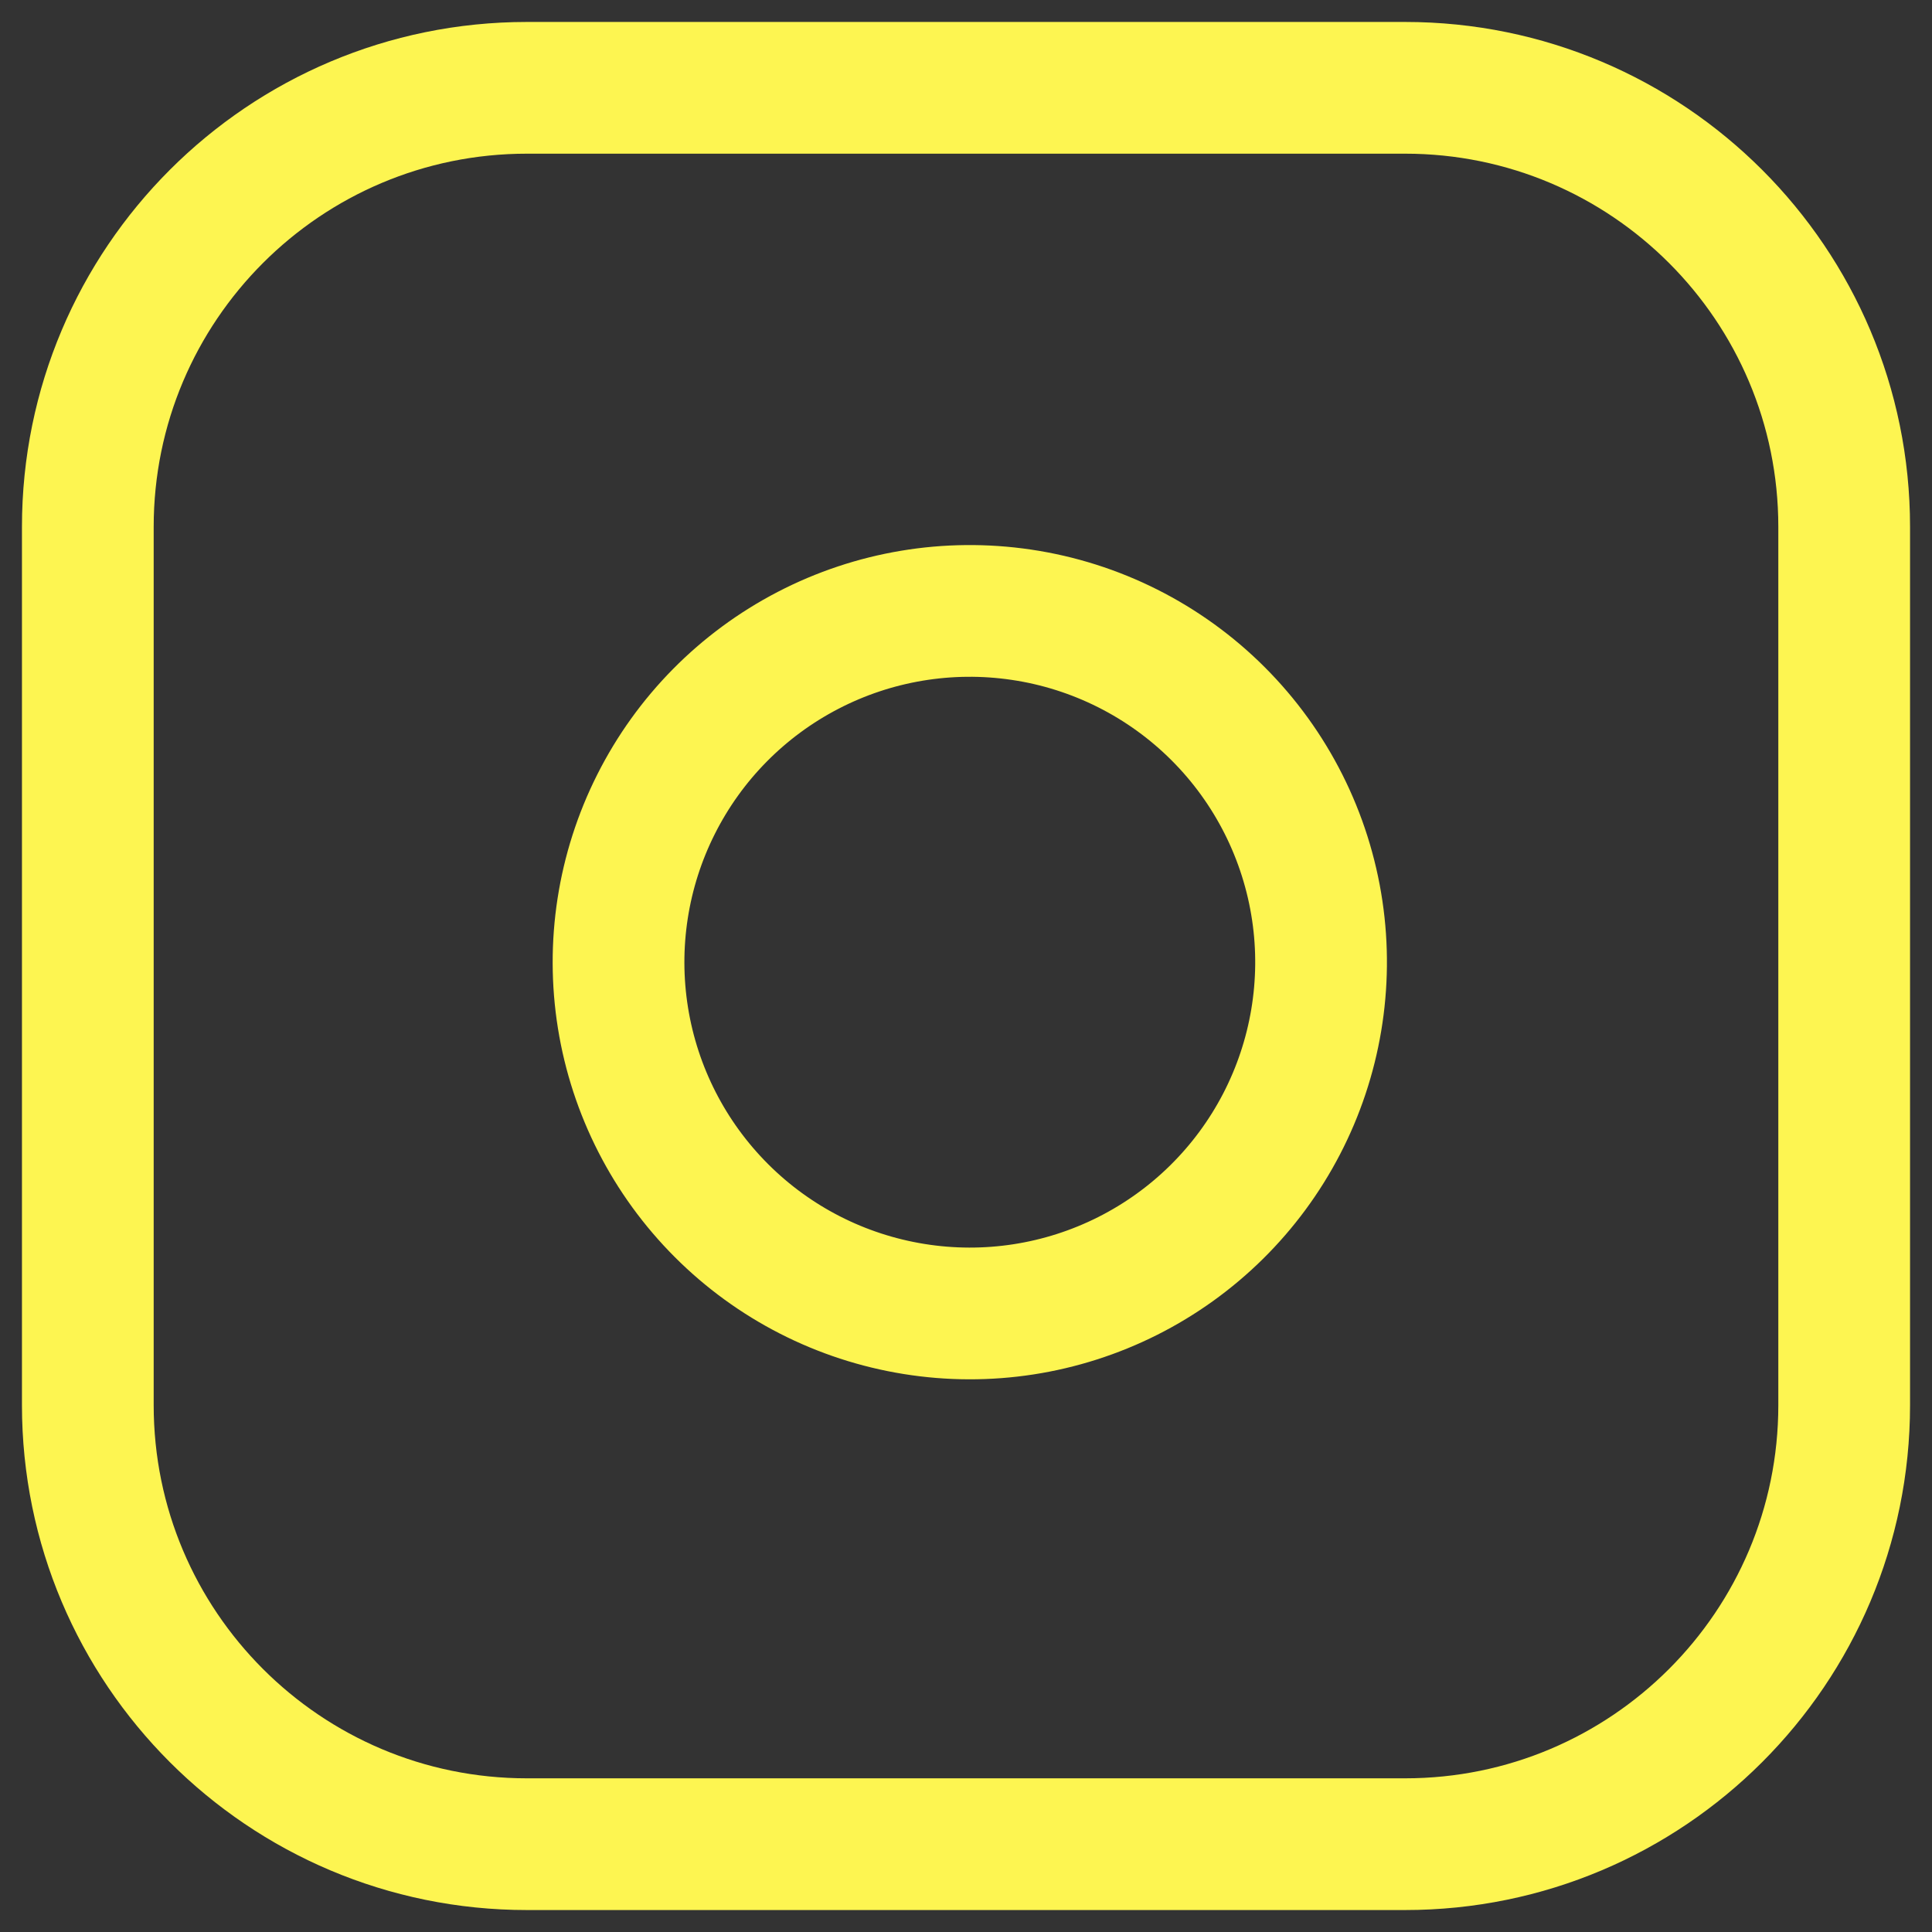 <svg width="44" height="44" viewBox="0 0 44 44" fill="none" xmlns="http://www.w3.org/2000/svg">
    <rect x="0" y="0" width="44" height="44" fill="#333333" stroke="none"/>
    <path d="M32 2H12C6.477 2 2 6.477 2 12V32C2 37.523 6.477 42 12 42H32C37.523 42 42 37.523 42 32V12C42 6.477 37.523 2 32 2Z"
          stroke="#FDF551" stroke-width="3" stroke-linecap="round" stroke-linejoin="round"/>
    <path d="M30 20.74C30.247 22.404 29.962 24.104 29.187 25.598C28.412 27.091 27.186 28.302 25.683 29.059C24.18 29.816 22.477 30.079 20.816 29.811C19.154 29.544 17.619 28.76 16.43 27.57C15.24 26.38 14.455 24.845 14.188 23.184C13.921 21.523 14.184 19.819 14.941 18.316C15.697 16.813 16.908 15.587 18.402 14.812C19.895 14.037 21.595 13.753 23.26 14C24.958 14.251 26.53 15.043 27.743 16.256C28.957 17.47 29.748 19.042 30 20.74Z"
          stroke="#FDF551" stroke-width="3" stroke-linecap="round" stroke-linejoin="round"/>
</svg>

